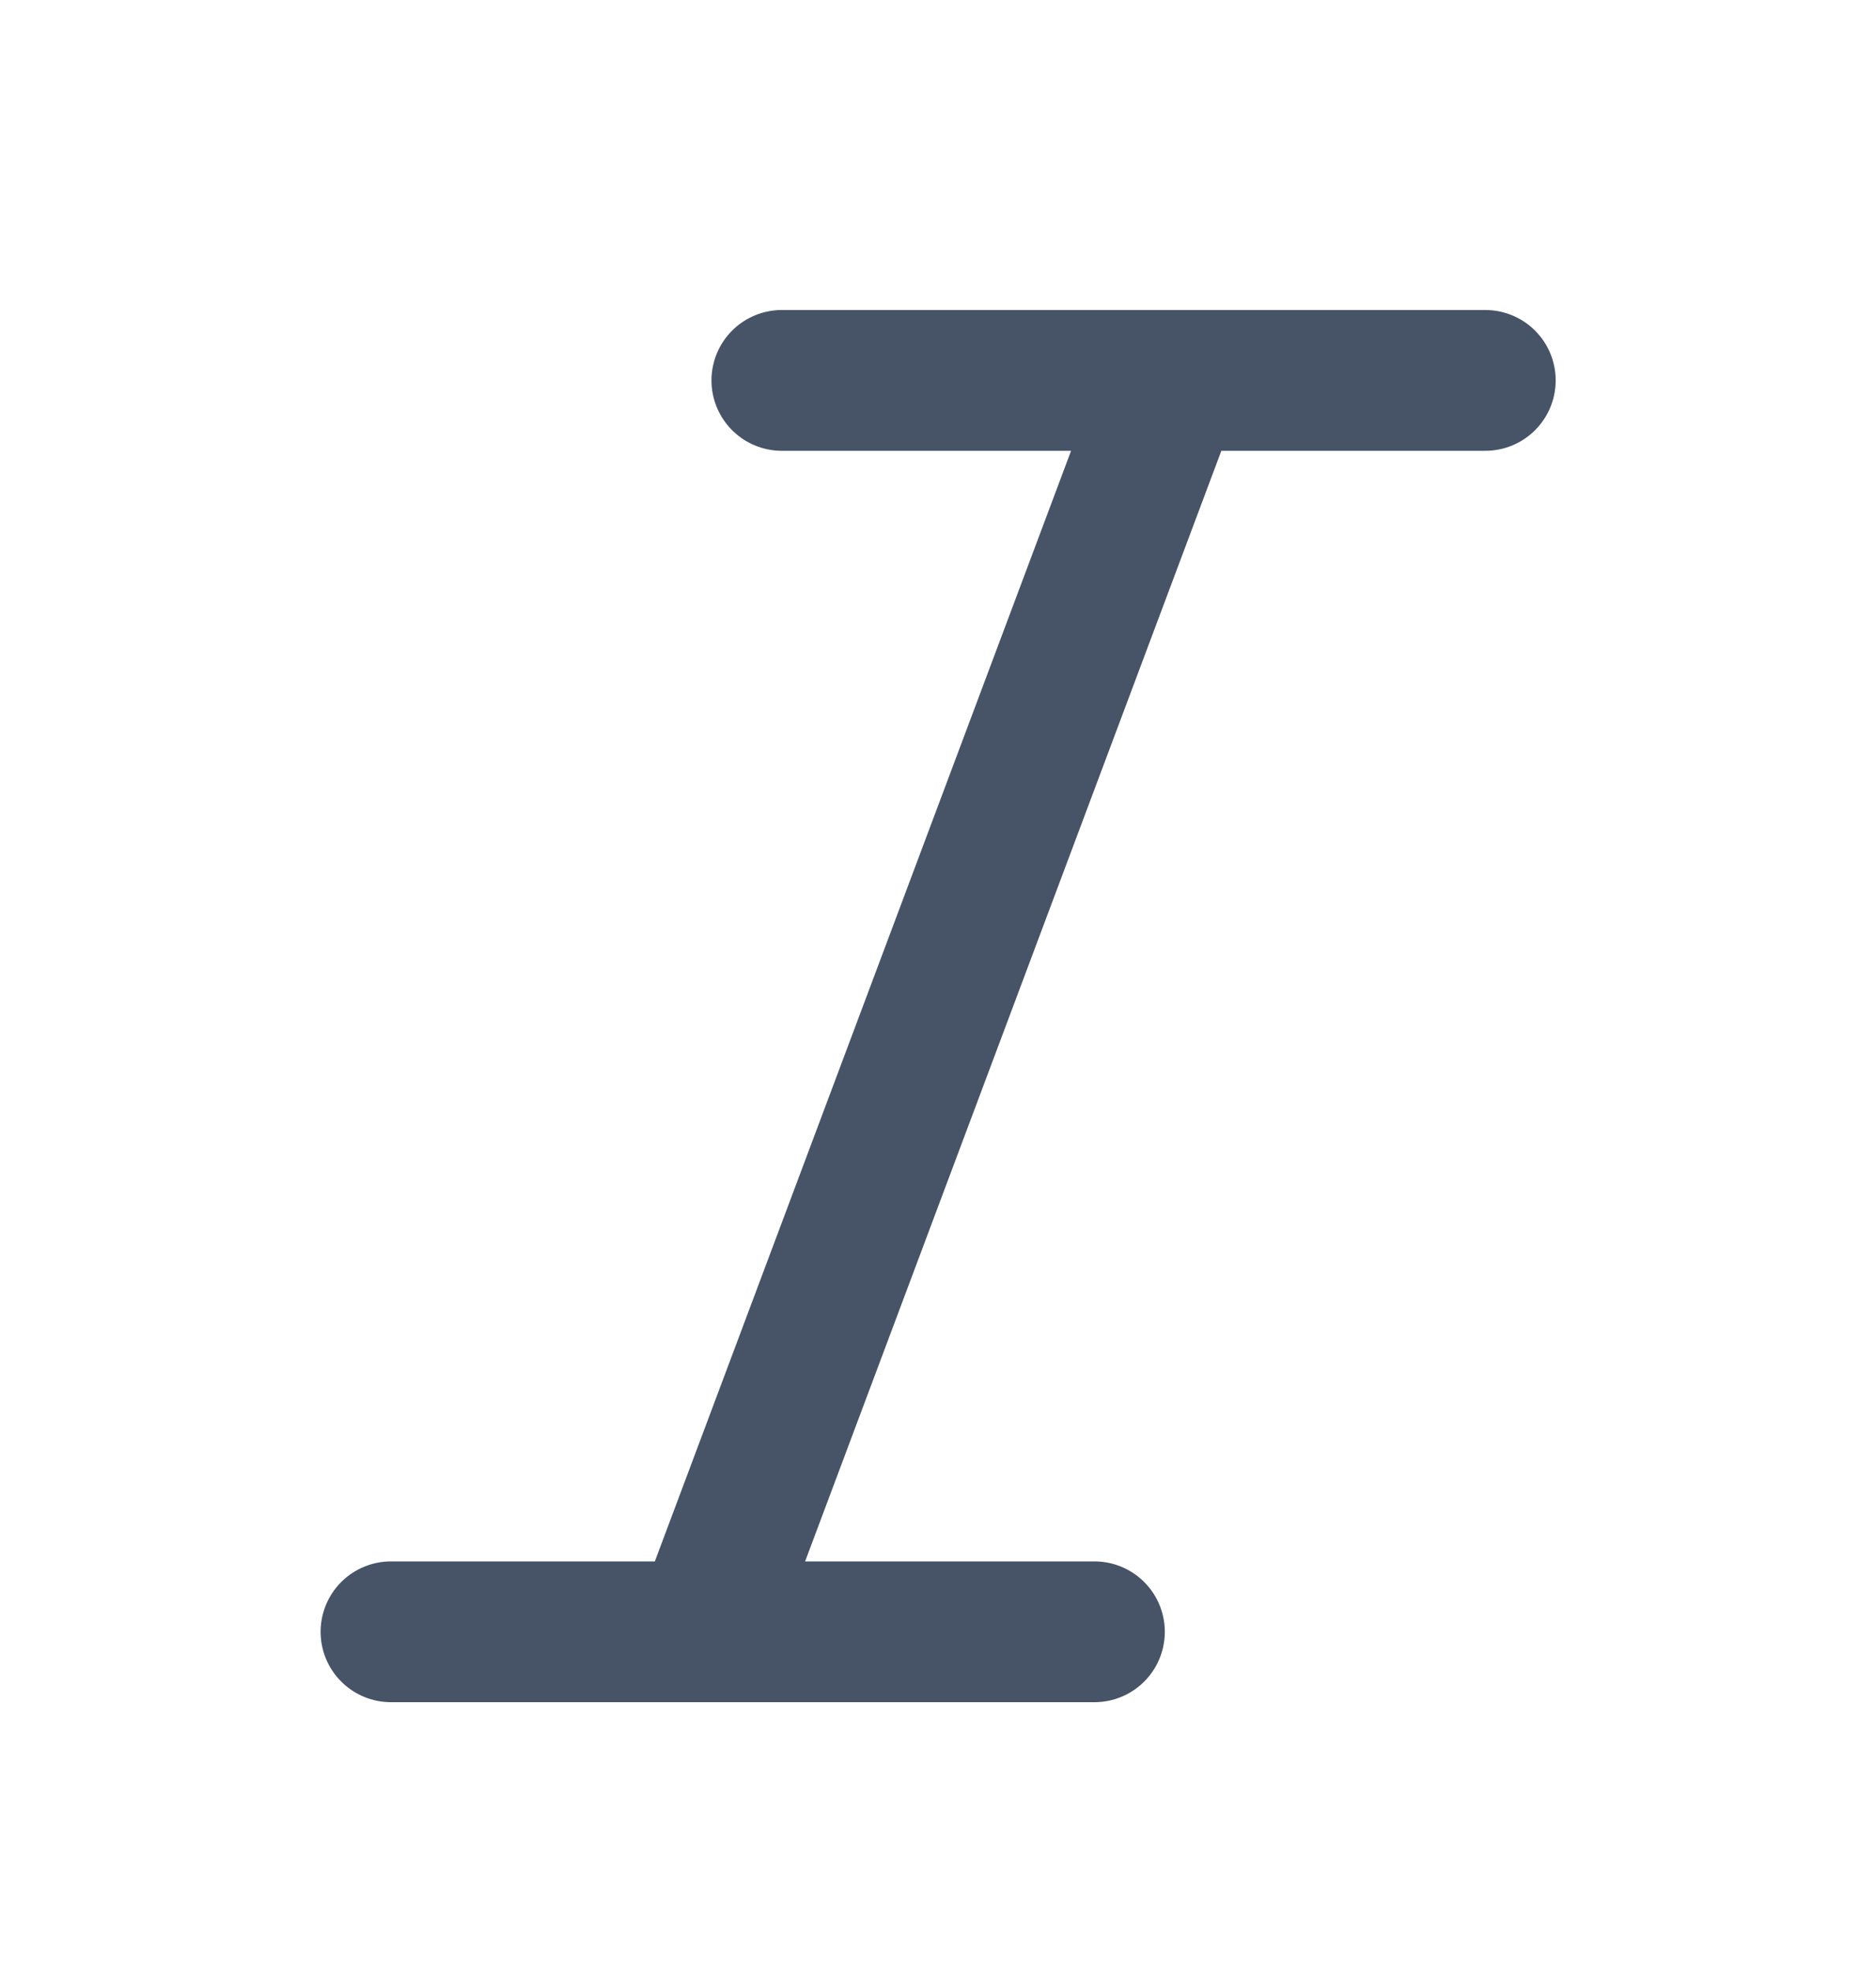 <svg width="20" height="21" viewBox="0 0 20 21" fill="none" xmlns="http://www.w3.org/2000/svg">
<path d="M15.835 4.053H8.335M11.668 17.386H4.168M12.501 4.053L7.501 17.386" stroke="#475467" stroke-width="1.5" stroke-linecap="round" stroke-linejoin="round"/>
</svg>
